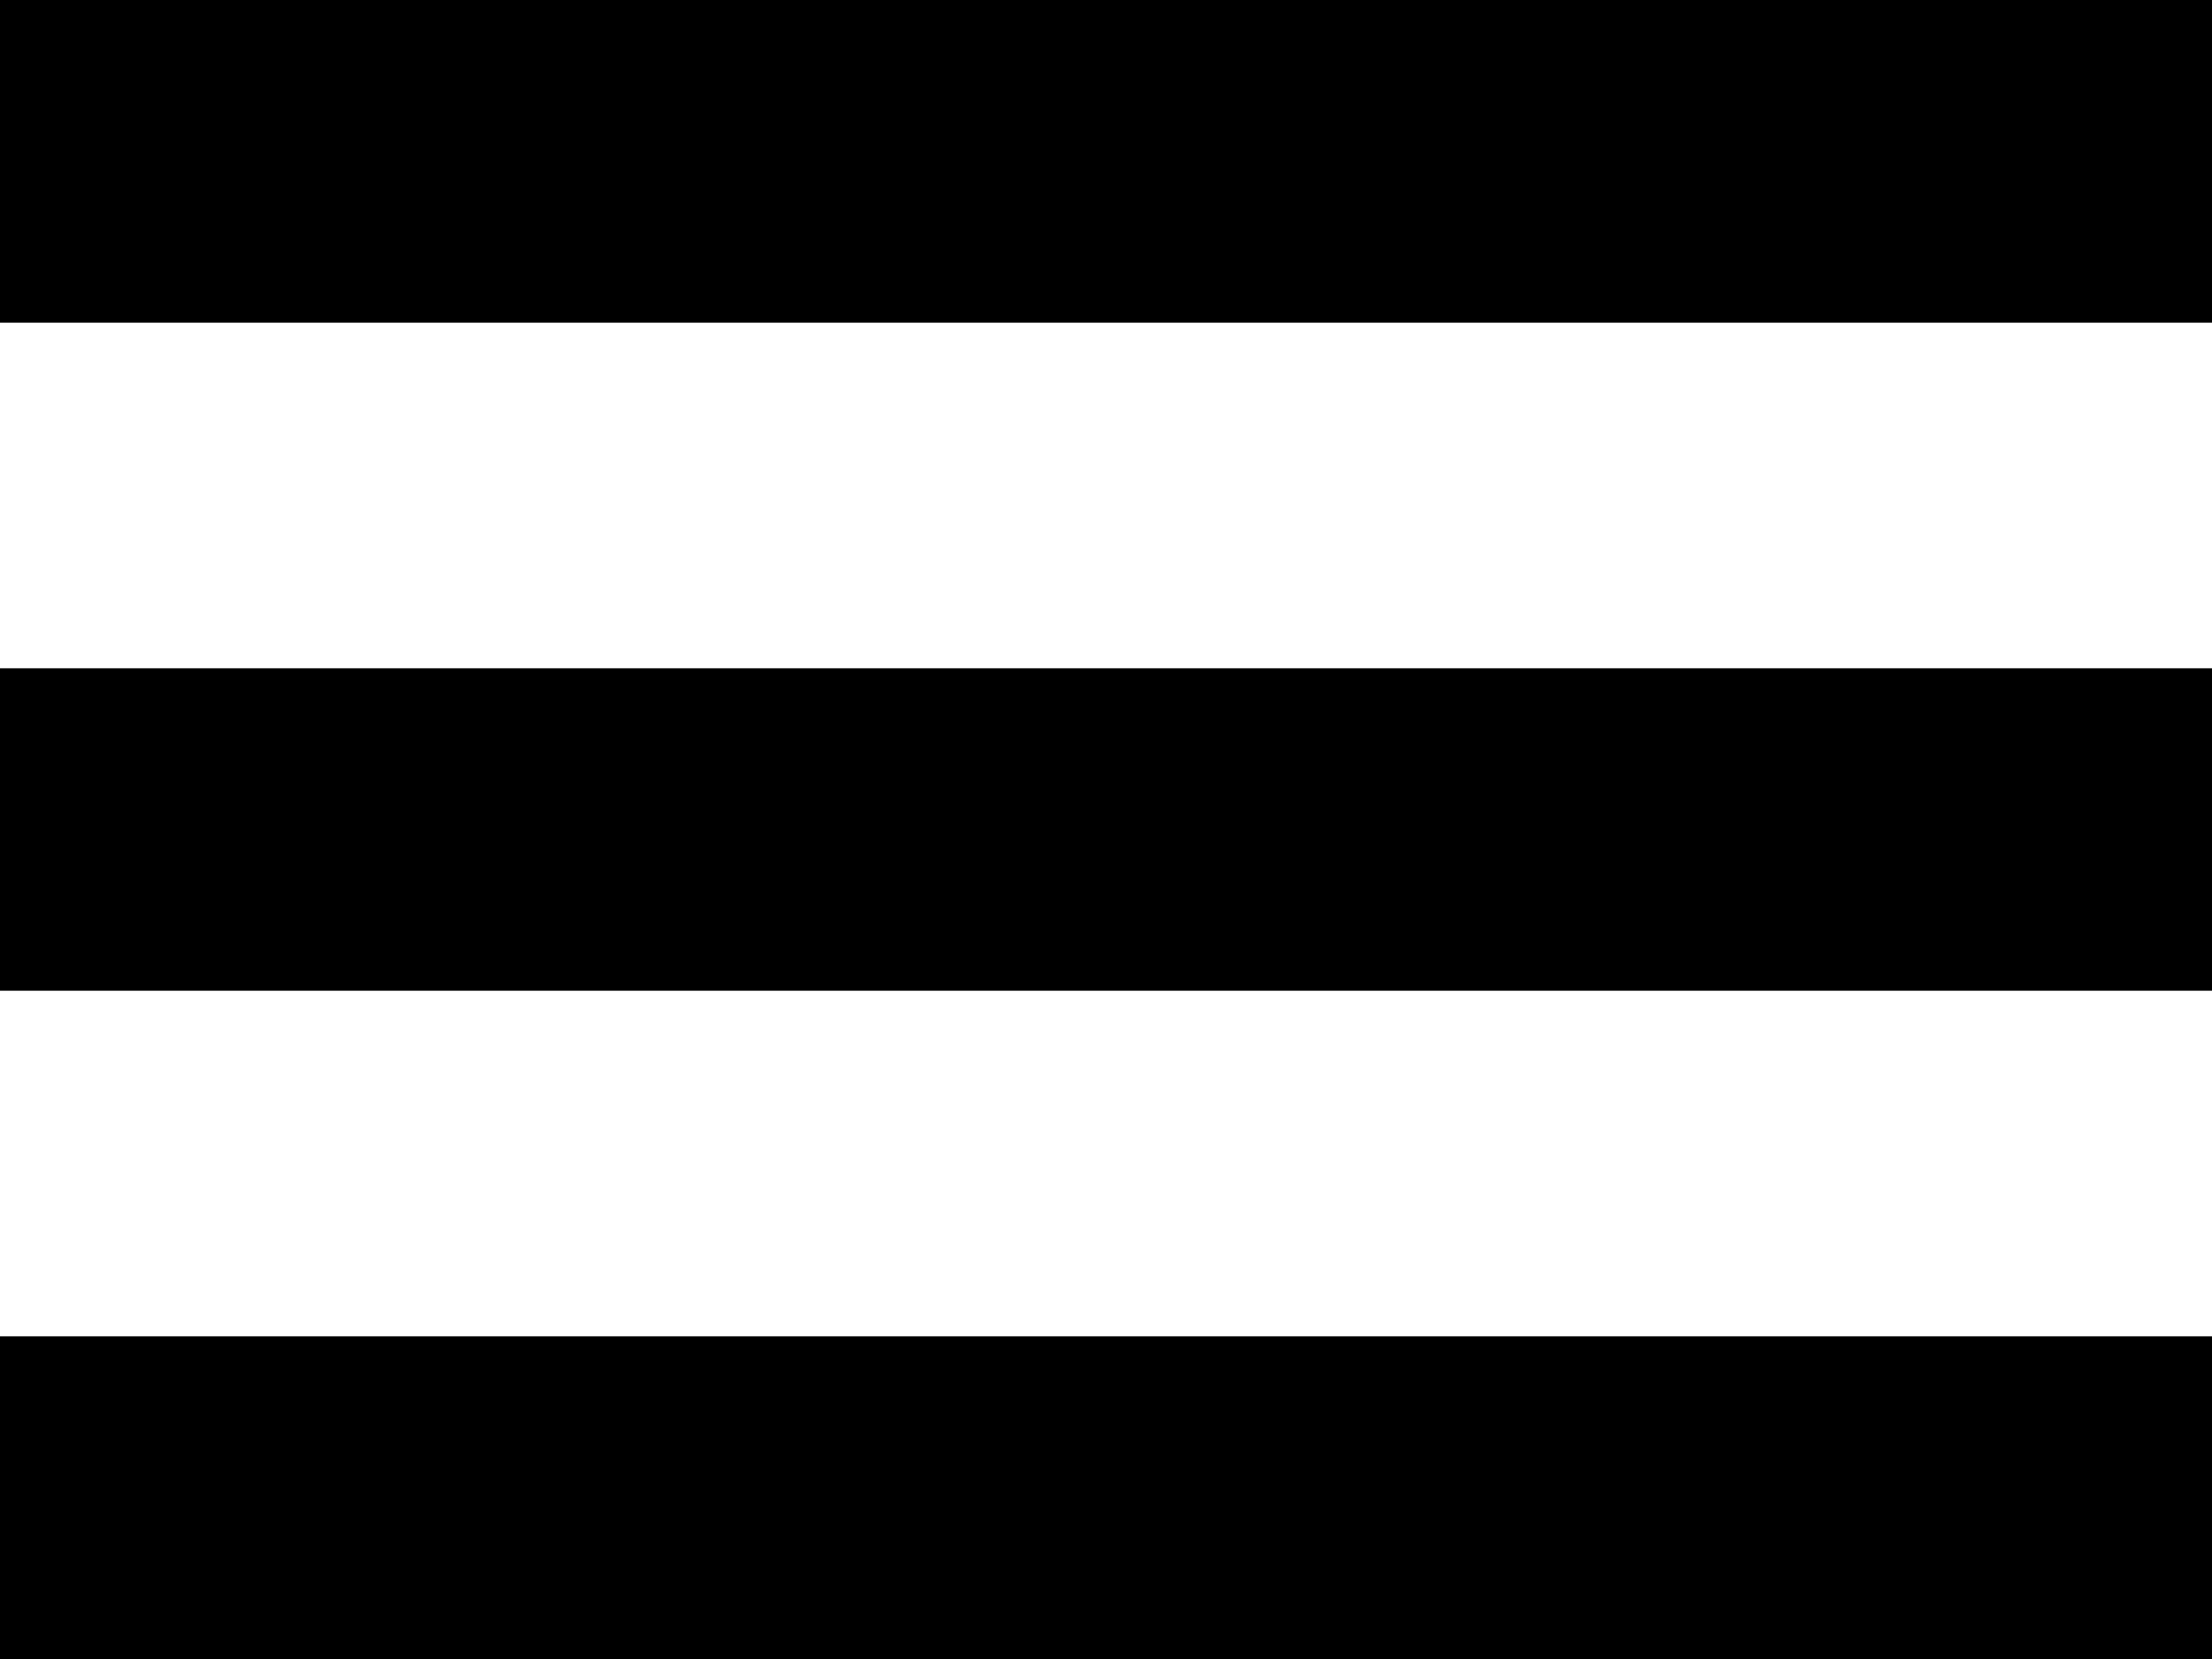 <svg id="Layer_1" data-name="Layer 1" xmlns="http://www.w3.org/2000/svg" viewBox="0 0 80 60"><rect x="0.5" y="0.5" width="79" height="10.67"/><path d="M79,1v9.67H1V1H79m1-1H0V11.67H80V0Z"/><rect x="0.5" y="24.67" width="79" height="10.67"/><path d="M79,25.17v9.66H1V25.17H79m1-1H0V35.83H80V24.17Z"/><rect x="0.5" y="48.83" width="79" height="10.67"/><path d="M79,49.33V59H1V49.33H79m1-1H0V60H80V48.33Z"/></svg>